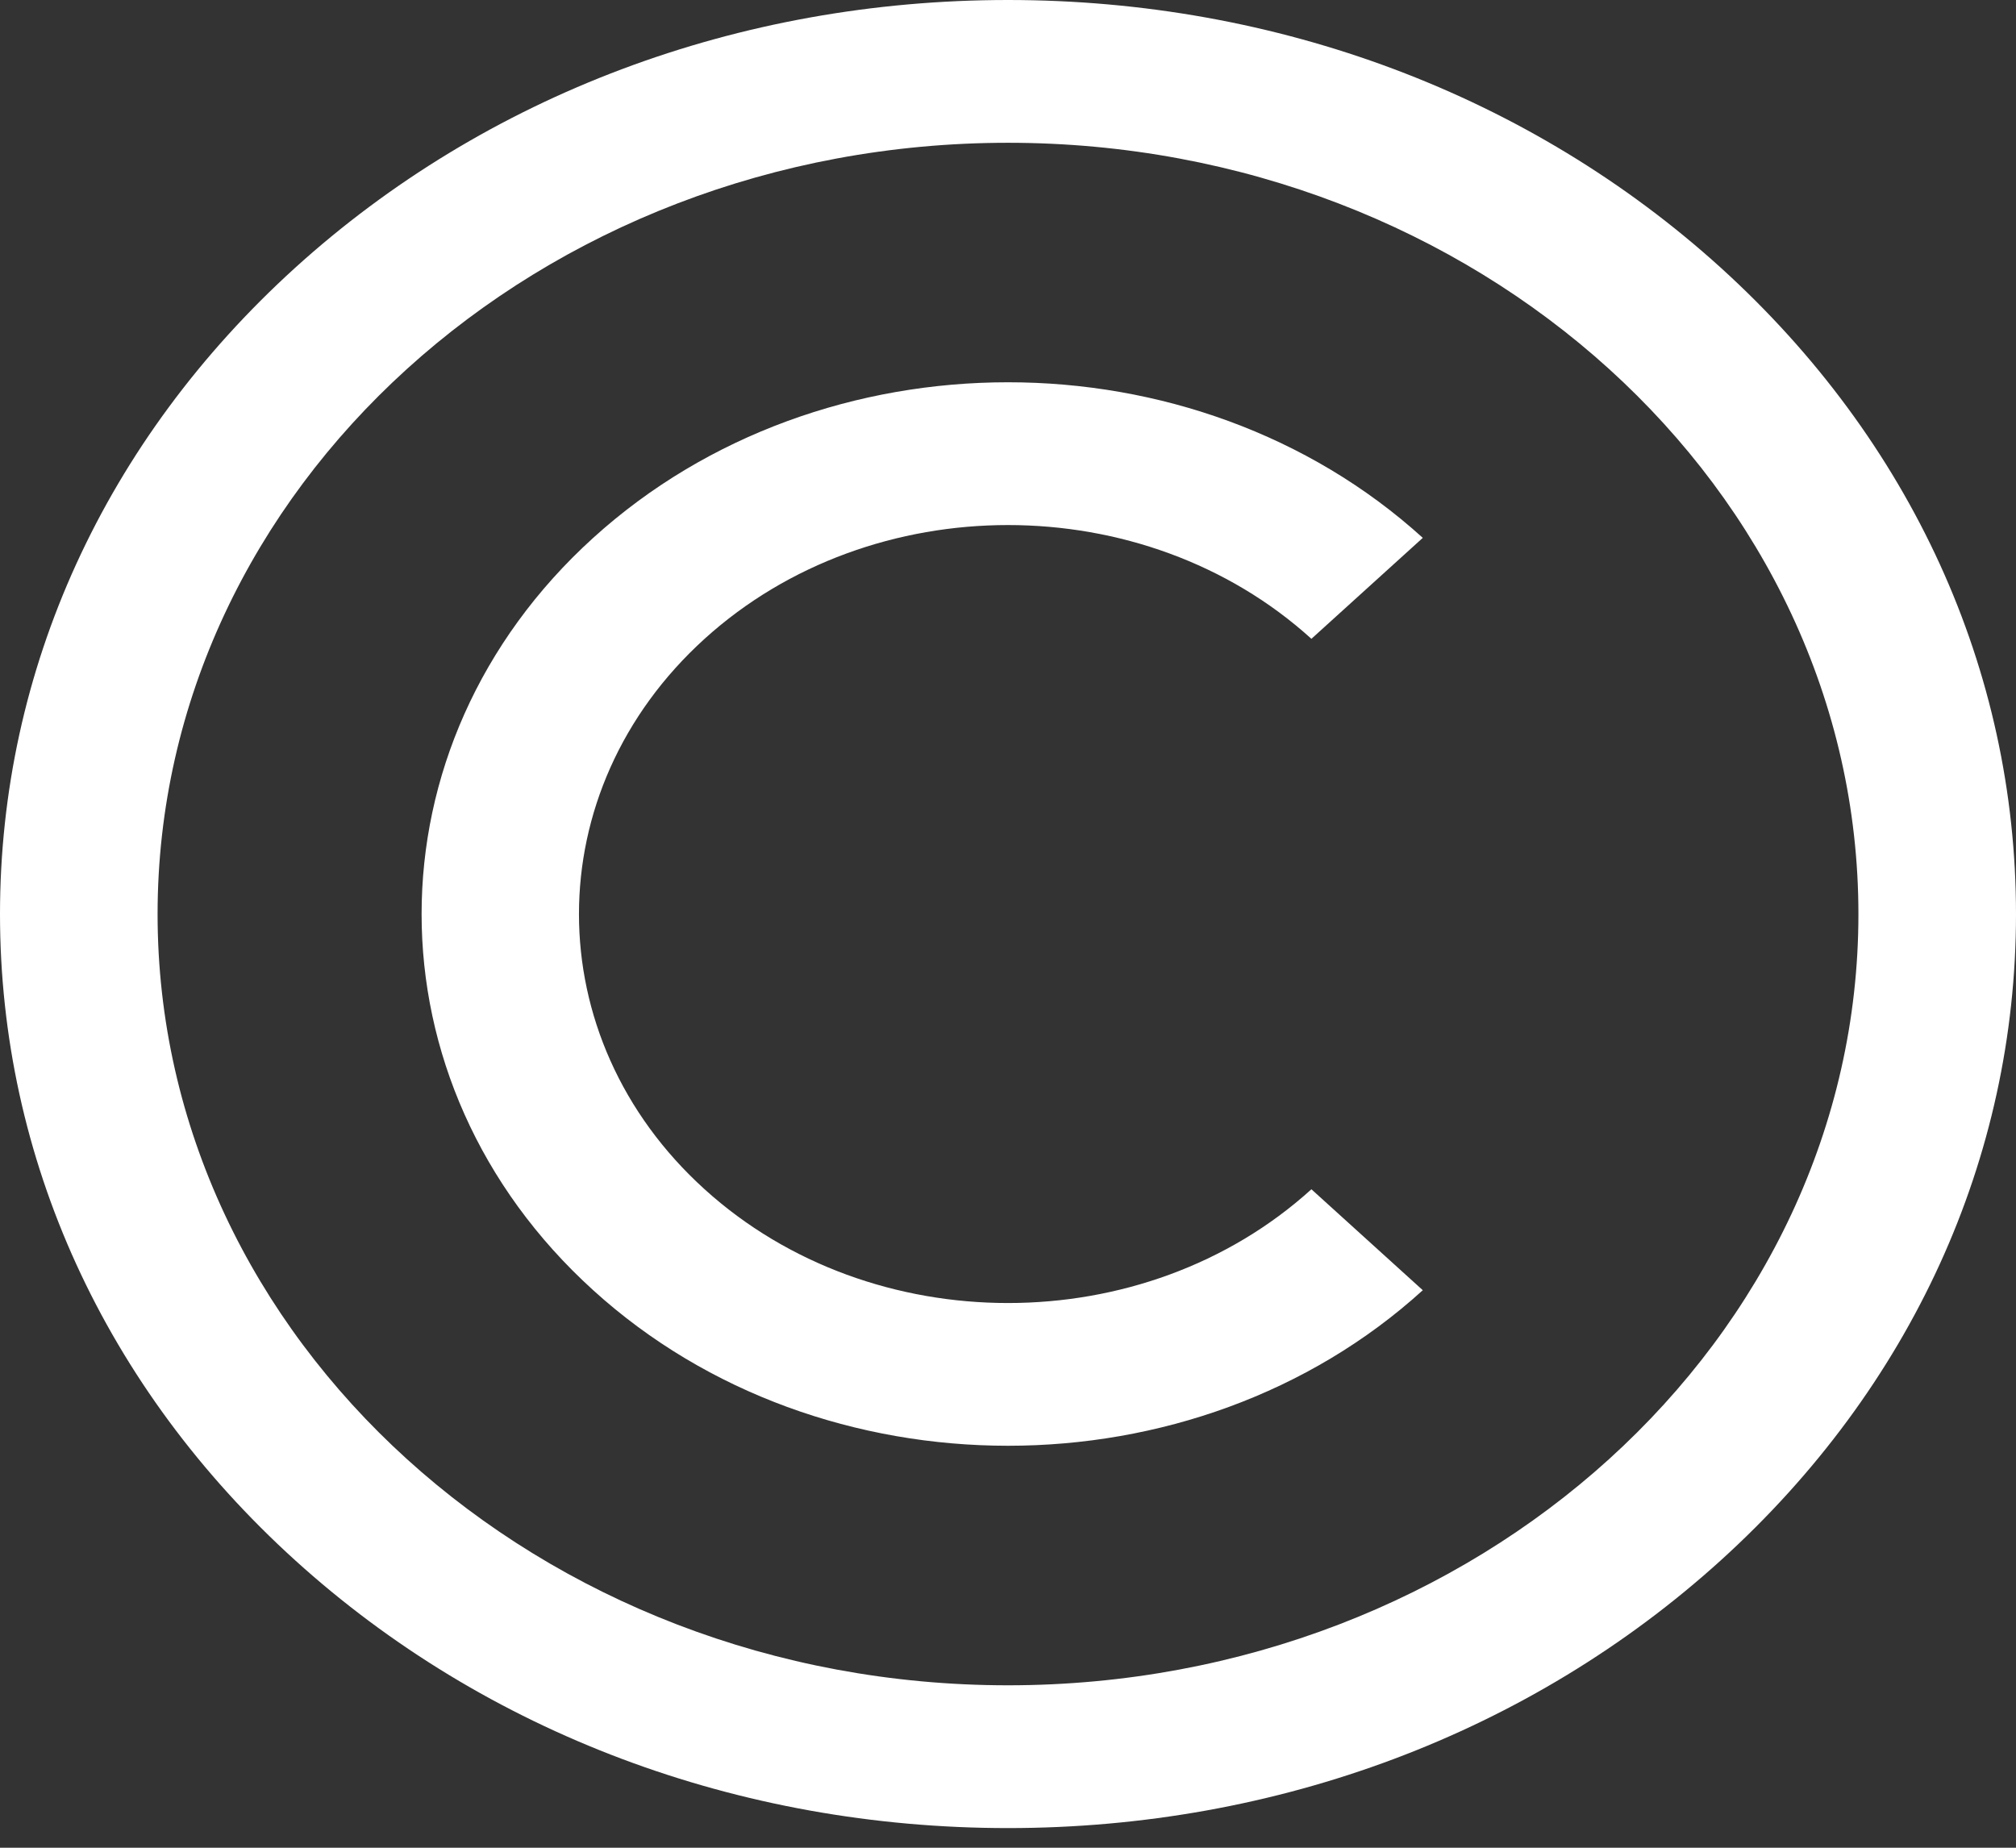 <svg width="12" height="11" viewBox="0 0 12 11" fill="none" xmlns="http://www.w3.org/2000/svg">
<rect x="0" y="0" width="12" height="11" fill="#333333" stroke="none"/>
<path d="M6 10.883C4.397 10.883 2.891 10.317 1.757 9.289C0.624 8.262 0 6.895 0 5.442C0 3.988 0.624 2.622 1.757 1.594C2.891 0.566 4.397 0 6 0C7.603 0 9.109 0.566 10.243 1.594C11.376 2.622 12 3.988 12 5.442C12 6.895 11.376 8.262 10.243 9.289C9.109 10.317 7.603 10.883 6 10.883ZM6 0.85C3.209 0.85 0.938 2.91 0.938 5.442C0.938 7.973 3.209 10.033 6 10.033C8.791 10.033 11.062 7.973 11.062 5.442C11.062 2.91 8.791 0.85 6 0.85ZM8.469 7.681L7.806 7.08C6.81 7.983 5.19 7.983 4.194 7.08C3.197 6.177 3.197 4.707 4.194 3.803C5.19 2.9 6.81 2.9 7.806 3.803L8.469 3.202C7.108 1.967 4.892 1.967 3.531 3.202C2.169 4.437 2.169 6.446 3.531 7.681C4.211 8.299 5.106 8.607 6 8.607C6.894 8.607 7.789 8.299 8.469 7.681Z" fill="white"/>
</svg>
